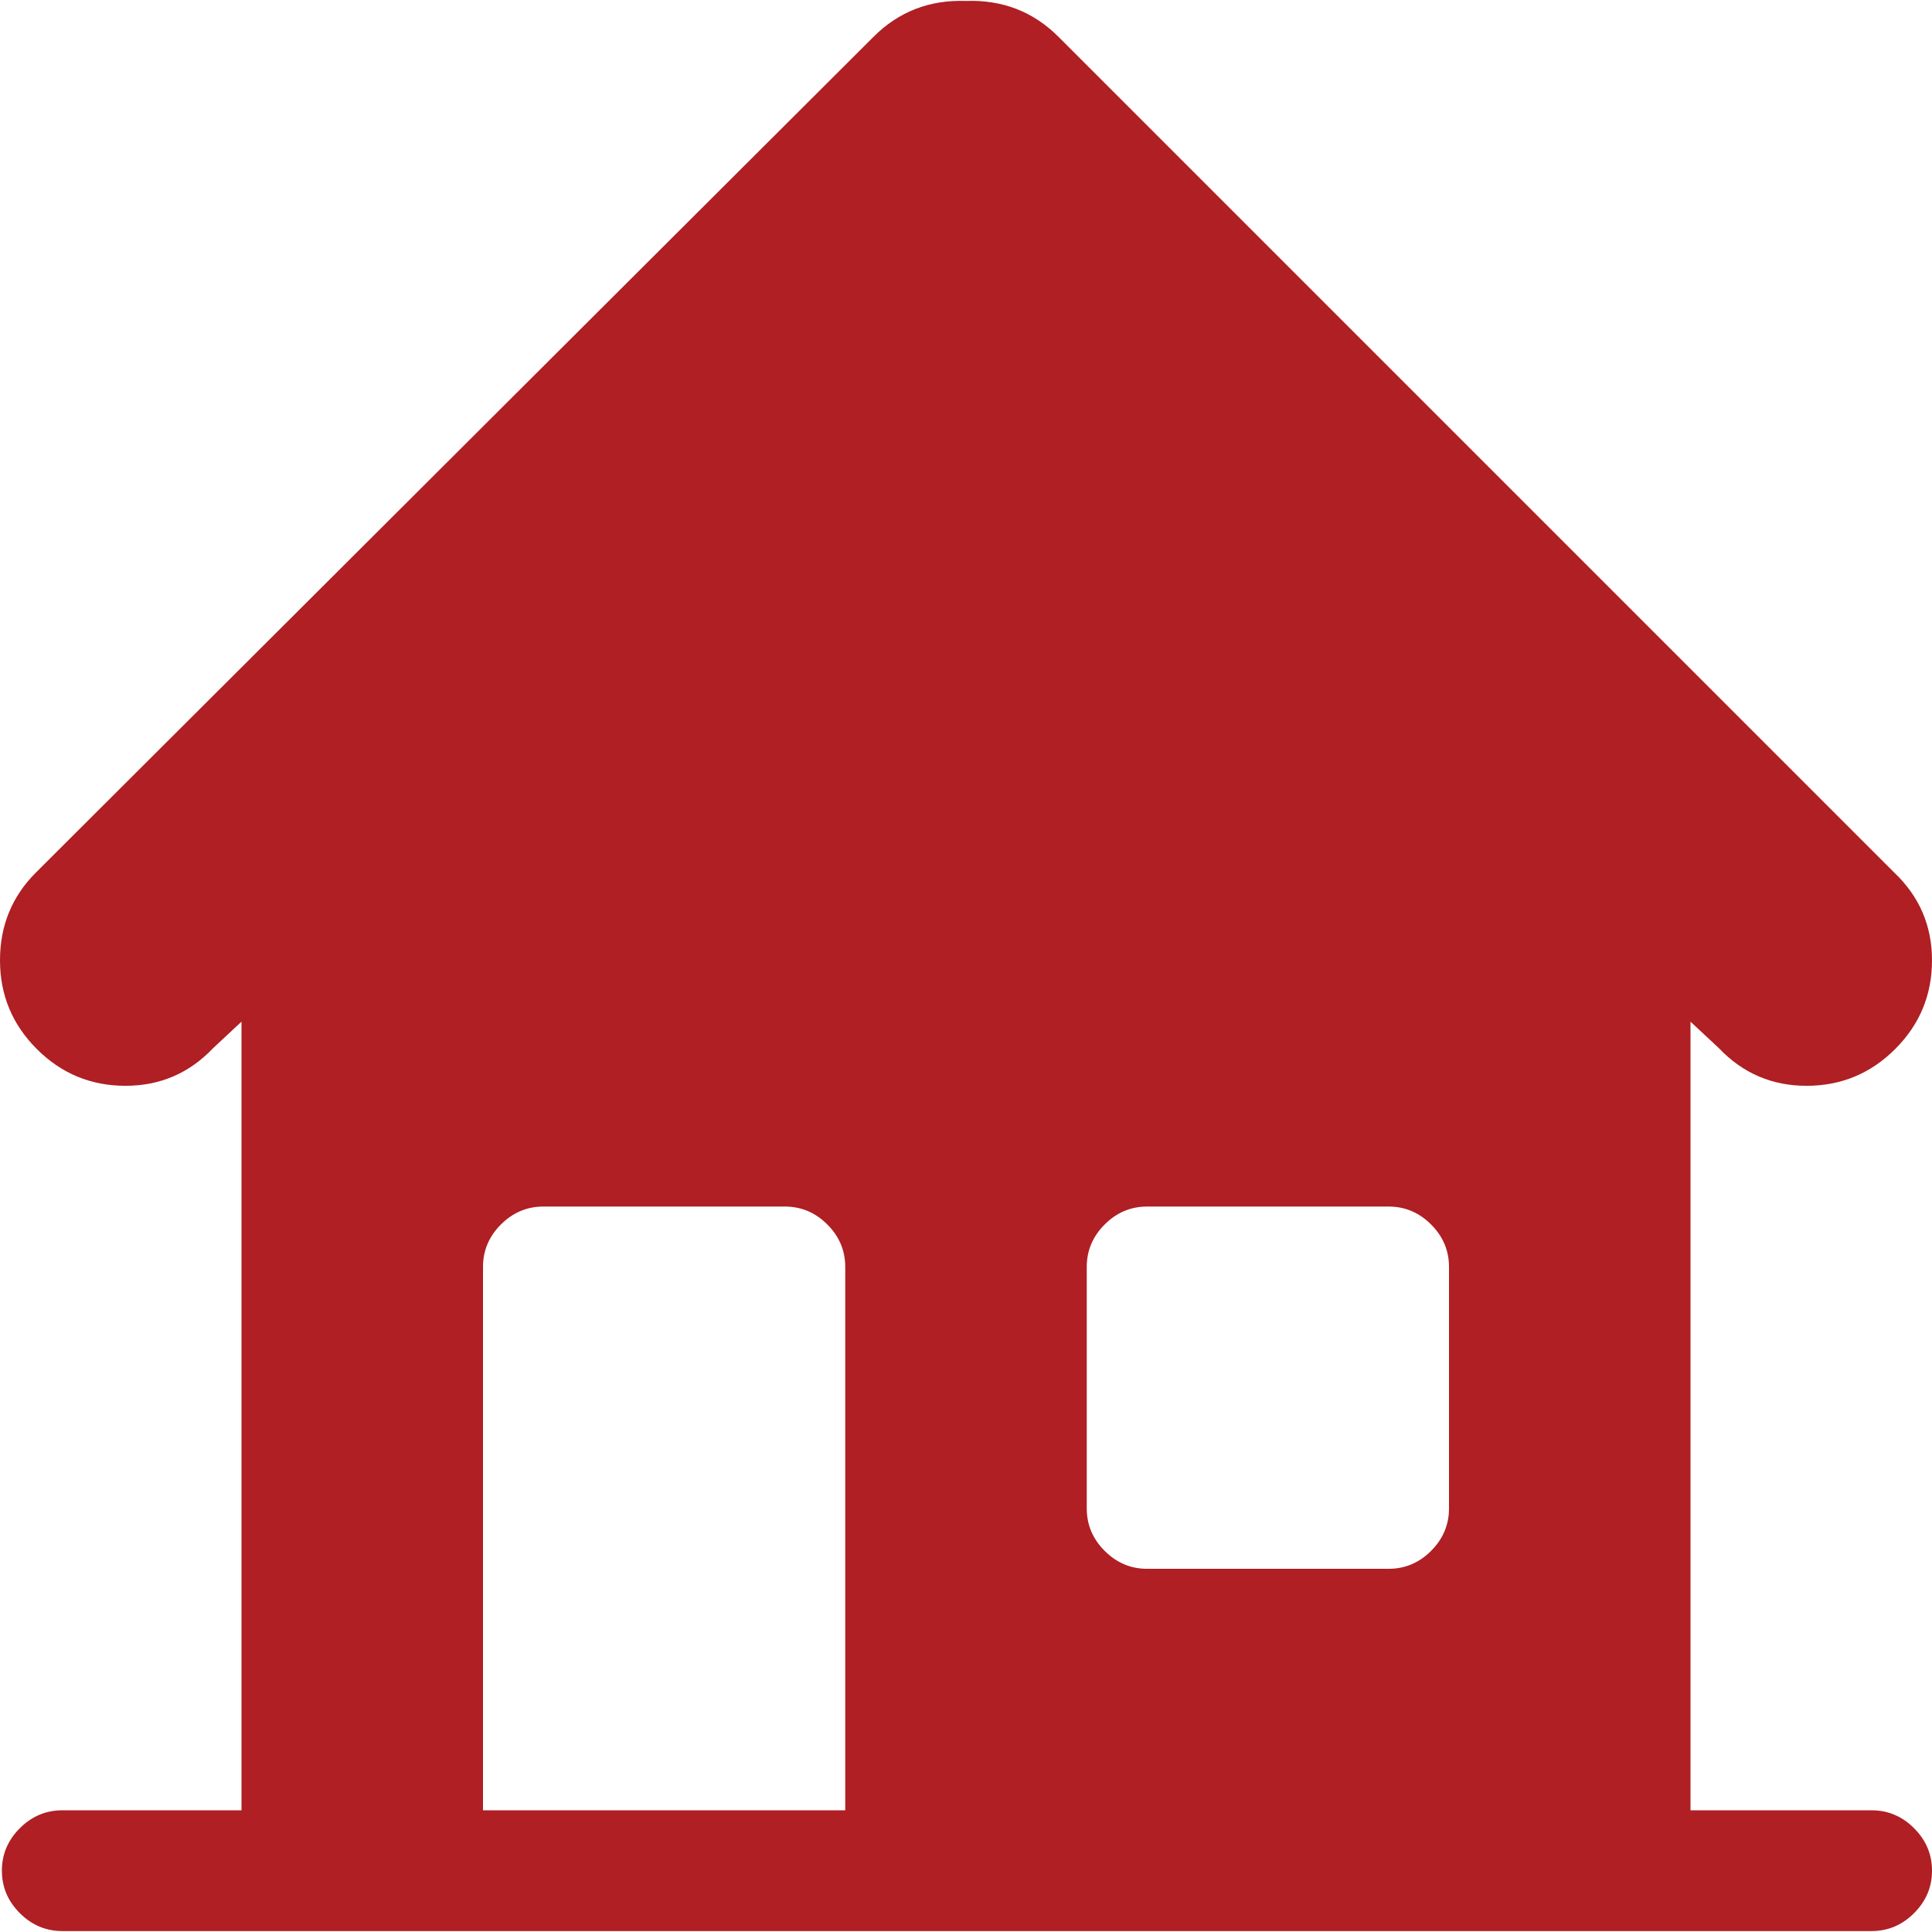<svg width="256" height="256" viewBox="0 0 1024 1023" xmlns="http://www.w3.org/2000/svg"><rect x="0" y="0" width="1024" height="1023" rx="8" fill="none"/><svg xmlns="http://www.w3.org/2000/svg" viewBox="0 0 1024 1023" fill="#AF1F23" x="0" y="0" width="1024" height="1023"><path fill="#AF1F23" d="M1004.5 555.5Q985 575 957.5 575T911 555l-15-14v418h96q13 0 22.5 9.5t9.5 22.5t-9.5 22.5t-22.5 9.5H33q-13 0-22.5-9.5T1 991t9.5-22.5T33 959h95V541l-15 14q-19 20-46.5 20t-47-19.5t-19.5-47T19 462L463 19q20-20 49-19q29-1 49 19l443 443q20 19 20 46.5t-19.5 47zM448 671q0-13-9.5-22.5T416 639H288q-13 0-22.5 9.5T256 671v288h192V671zm320 0q0-13-9.5-22.5T736 639H608q-13 0-22.5 9.5T576 671v128q0 13 9.5 22.5T608 831h128q13 0 22.5-9.5T768 799V671z"/></svg></svg>